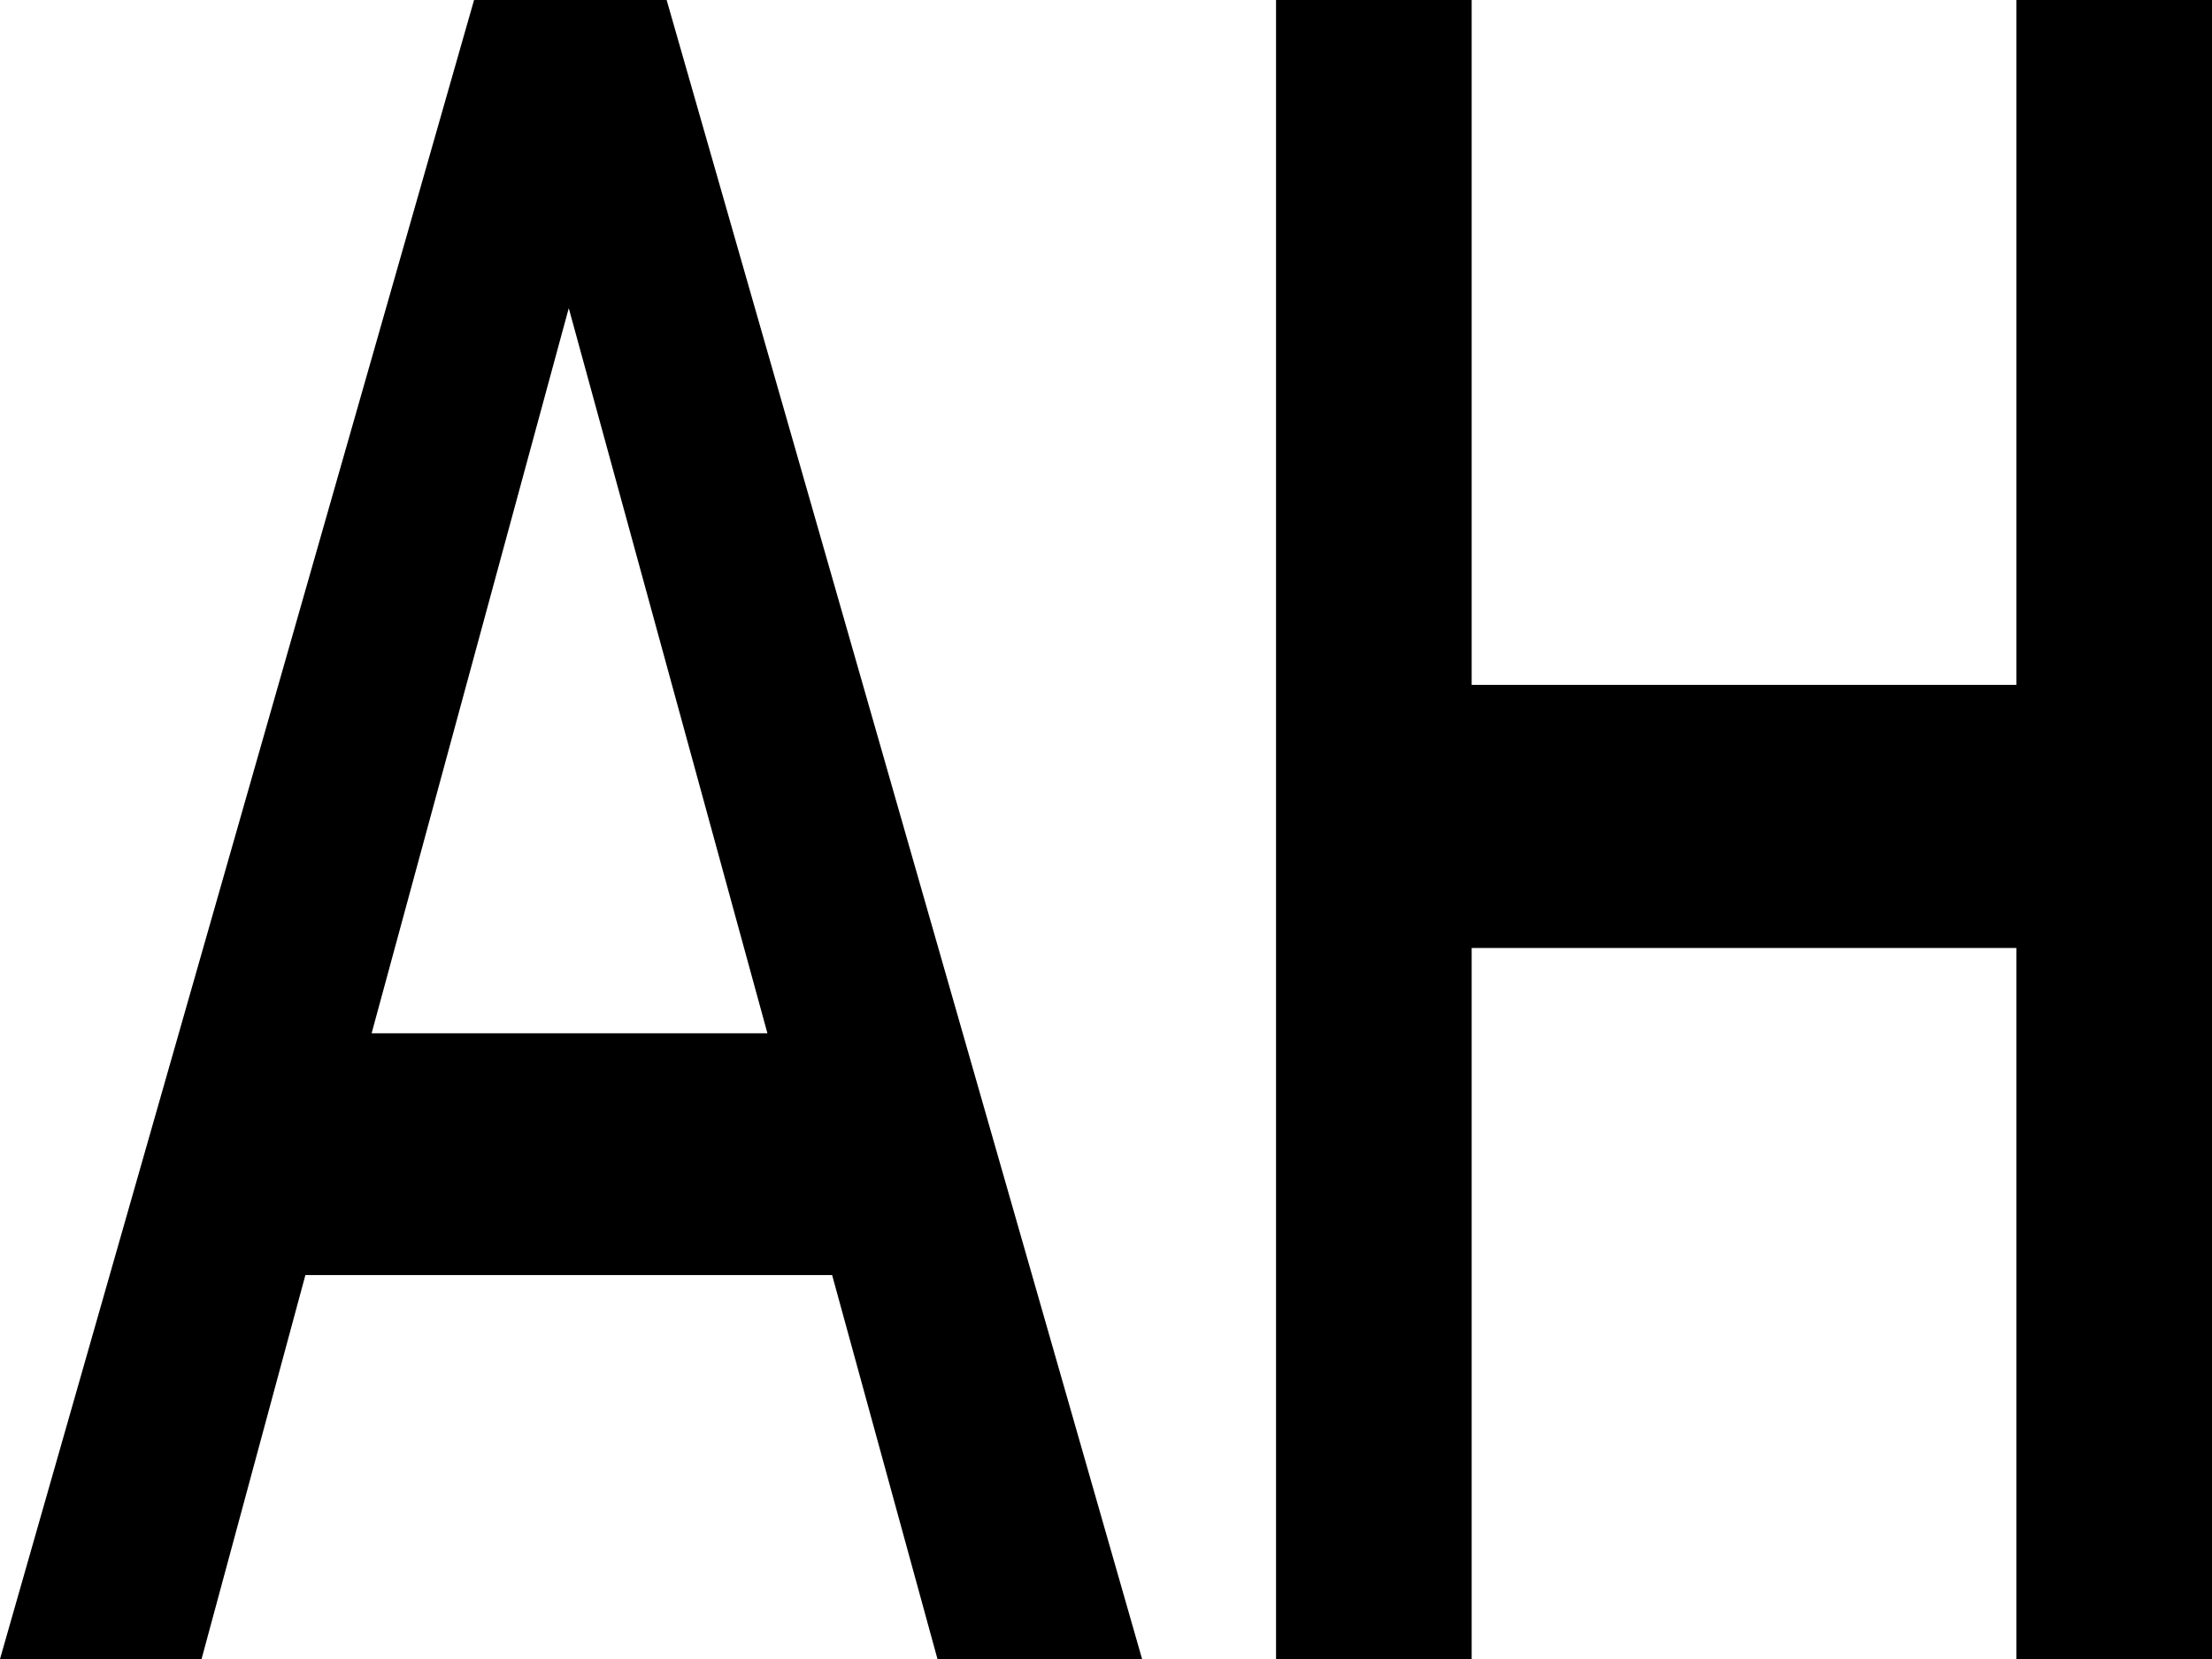 <svg xmlns="http://www.w3.org/2000/svg" version="1.1" xmlns:xlink="http://www.w3.org/1999/xlink" xmlns:svgjs="http://svgjs.com/svgjs" width="16" height="12"><svg width="16" height="12" viewBox="0 0 16 12" fill="none" xmlns="http://www.w3.org/2000/svg">
<path d="M6.019 9.223H2.209L1.458 12H0L3.429 0H4.822L8.261 12H6.781L6.019 9.223ZM5.551 7.474L4.114 2.229L2.688 7.474H5.551Z" fill="black"></path>
<path d="M16 0V12H14.585V6.857H10.645V12H9.23V0H10.645V4.954H14.585V0H16Z" fill="black"></path>
</svg><style>@media (prefers-color-scheme: light) { :root { filter: none; } }
</style></svg>